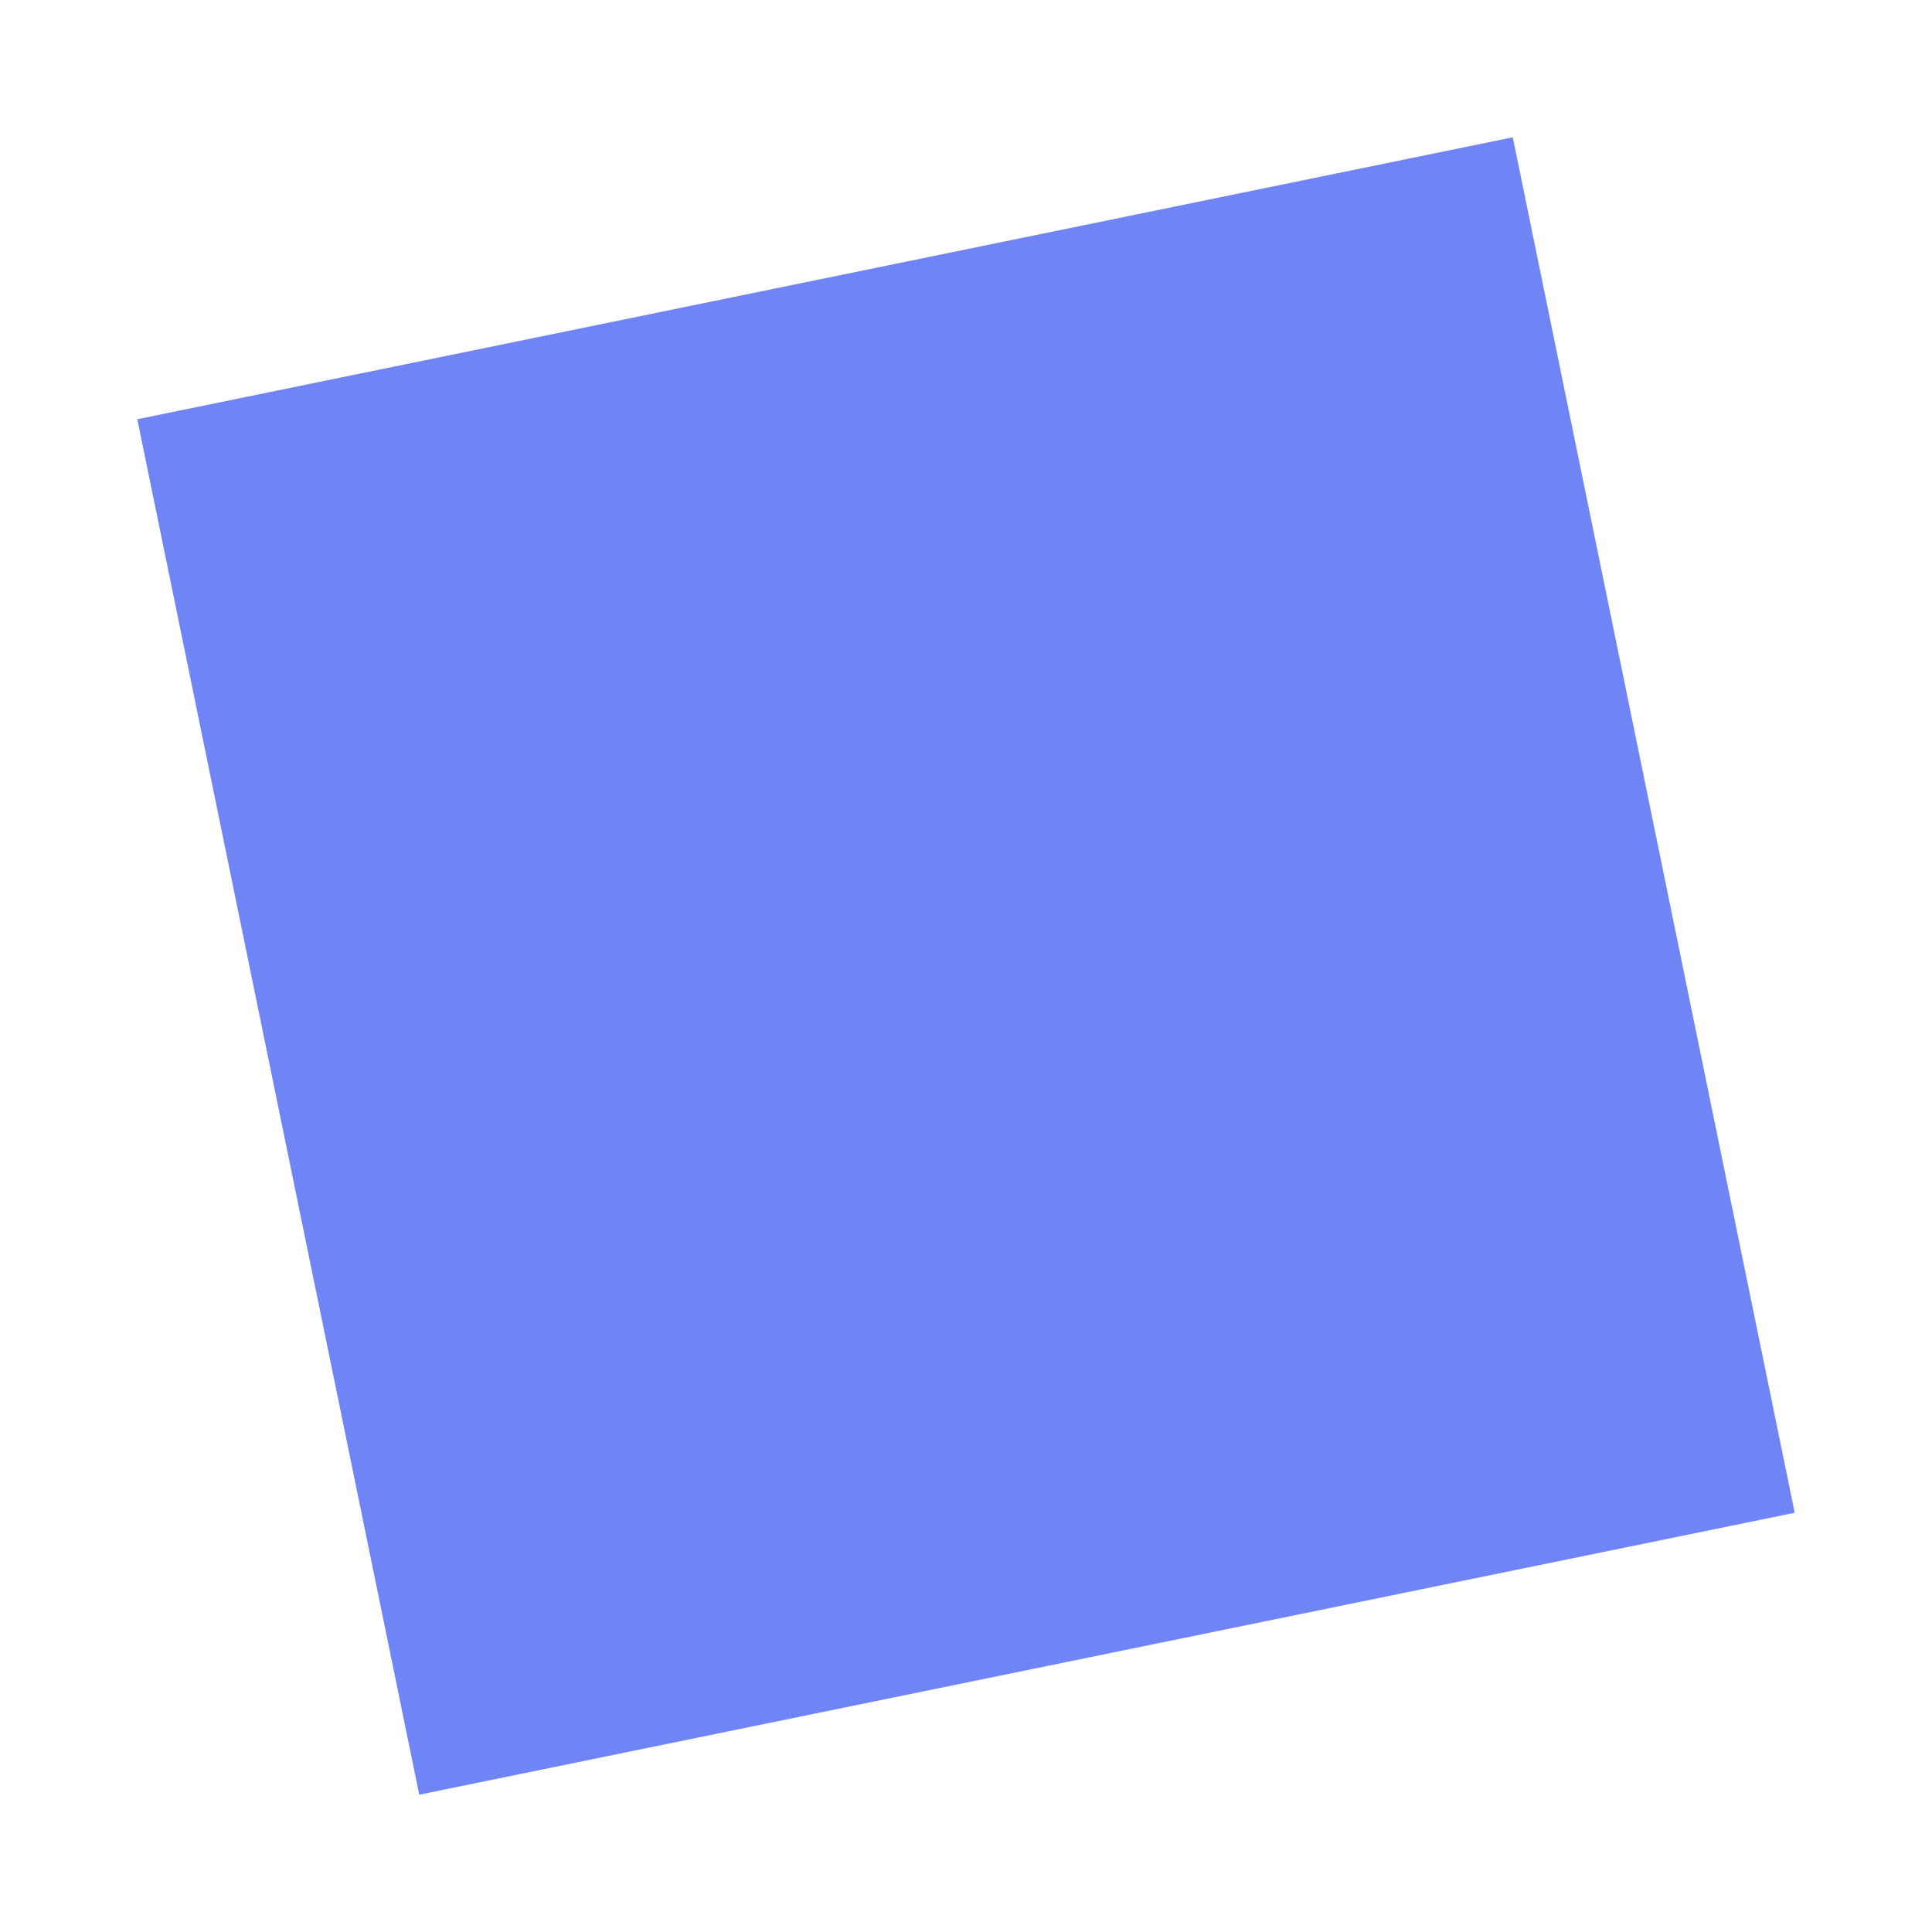 <svg width="688" height="688" viewBox="0 0 688 688" fill="none" xmlns="http://www.w3.org/2000/svg">
<g filter="url(#filter0_d_106_17)">
<rect x="48.891" y="125.294" width="500" height="500" transform="rotate(-11.584 48.891 125.294)" fill="#6F85F6"/>
</g>
<defs>
<filter id="filter0_d_106_17" x="0.891" y="0.891" width="686.219" height="686.219" filterUnits="userSpaceOnUse" color-interpolation-filters="sRGB">
<feFlood flood-opacity="0" result="BackgroundImageFix"/>
<feColorMatrix in="SourceAlpha" type="matrix" values="0 0 0 0 0 0 0 0 0 0 0 0 0 0 0 0 0 0 127 0" result="hardAlpha"/>
<feOffset dy="24"/>
<feGaussianBlur stdDeviation="24"/>
<feComposite in2="hardAlpha" operator="out"/>
<feColorMatrix type="matrix" values="0 0 0 0 0 0 0 0 0 0 0 0 0 0 0 0 0 0 0.5 0"/>
<feBlend mode="normal" in2="BackgroundImageFix" result="effect1_dropShadow_106_17"/>
<feBlend mode="normal" in="SourceGraphic" in2="effect1_dropShadow_106_17" result="shape"/>
</filter>
</defs>
</svg>
